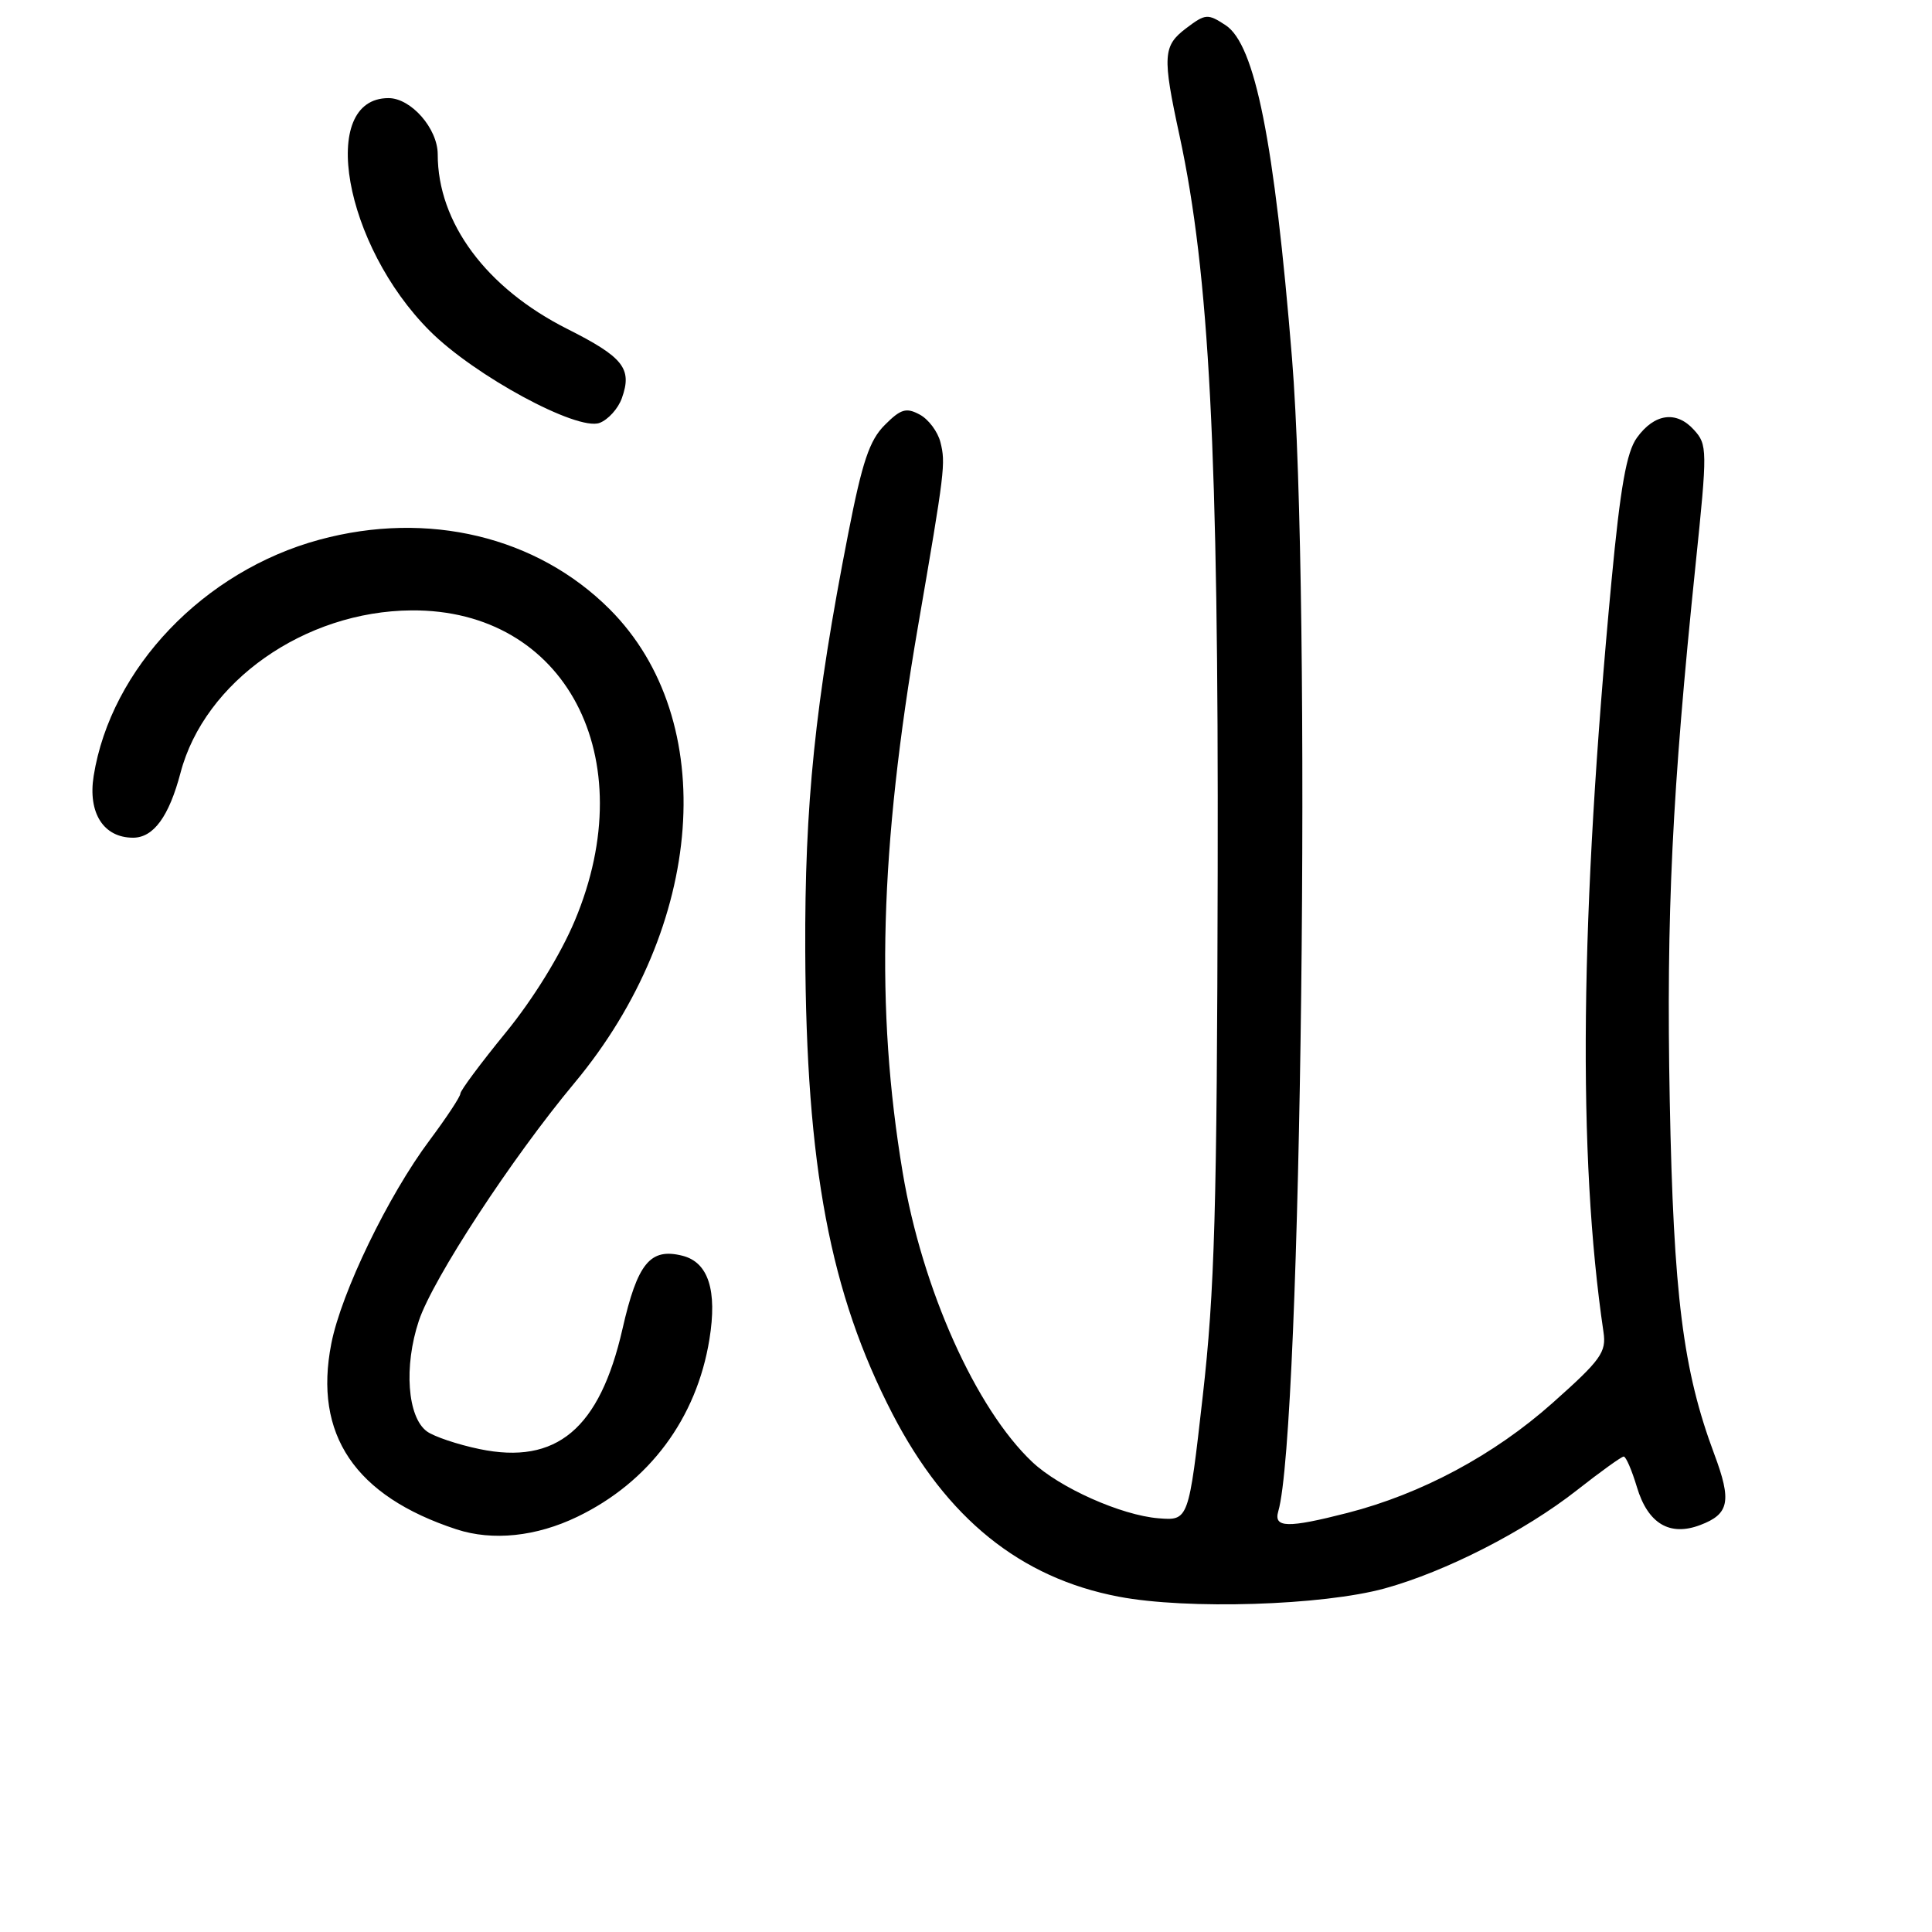 <?xml version="1.0" encoding="UTF-8" standalone="no"?>
<!DOCTYPE svg PUBLIC "-//W3C//DTD SVG 1.1//EN" "http://www.w3.org/Graphics/SVG/1.1/DTD/svg11.dtd" >
<svg xmlns="http://www.w3.org/2000/svg" xmlns:xlink="http://www.w3.org/1999/xlink" version="1.1" viewBox="0 0 256 256">
 <g >
 <path fill="currentColor"
d=" M 183.50 210.47 C 191.55 208.25 202.03 202.90 208.95 197.46 C 212.07 195.01 214.86 193.00 215.15 193.00 C 215.45 193.00 216.23 194.82 216.90 197.05 C 218.35 201.88 221.24 203.62 225.30 202.07 C 229.14 200.62 229.48 198.90 227.15 192.68 C 223.00 181.58 221.75 171.63 221.25 145.81 C 220.78 121.12 221.55 105.03 224.68 74.75 C 226.25 59.58 226.24 58.92 224.46 56.96 C 222.13 54.38 219.22 54.78 216.90 58.00 C 215.53 59.89 214.71 64.50 213.53 77.00 C 209.36 121.24 209.02 153.17 212.47 176.50 C 212.87 179.18 212.14 180.19 205.71 185.91 C 197.98 192.79 188.36 197.95 178.54 200.47 C 170.62 202.50 168.73 202.46 169.38 200.25 C 172.46 189.70 173.78 79.18 171.20 47.50 C 168.86 18.72 166.30 5.90 162.40 3.34 C 160.03 1.79 159.73 1.81 157.19 3.73 C 154.09 6.07 154.00 7.39 156.30 18.00 C 160.24 36.28 161.47 59.92 161.35 115.50 C 161.26 160.26 160.95 171.07 159.37 185.00 C 157.50 201.50 157.50 201.50 153.50 201.18 C 148.57 200.78 140.41 197.14 136.79 193.73 C 129.30 186.66 122.20 170.81 119.61 155.36 C 115.98 133.66 116.57 112.46 121.64 83.00 C 125.20 62.34 125.32 61.40 124.61 58.59 C 124.26 57.20 123.03 55.55 121.86 54.93 C 120.08 53.97 119.35 54.19 117.23 56.32 C 115.21 58.34 114.25 61.20 112.40 70.67 C 107.99 93.20 106.62 106.56 106.70 126.00 C 106.82 154.56 109.99 171.36 118.26 187.35 C 125.43 201.20 135.20 209.09 148.25 211.57 C 157.32 213.30 175.26 212.74 183.50 210.47 Z  M 76.50 200.98 C 86.02 196.39 92.30 187.96 94.00 177.48 C 95.06 170.98 93.86 167.25 90.42 166.39 C 86.15 165.32 84.47 167.37 82.48 176.10 C 79.46 189.33 73.74 194.13 63.54 192.01 C 60.64 191.41 57.50 190.35 56.57 189.67 C 53.98 187.78 53.49 181.05 55.50 175.01 C 57.34 169.47 67.82 153.45 76.12 143.50 C 93.43 122.73 95.46 95.41 80.78 80.72 C 71.13 71.08 56.70 67.62 42.34 71.51 C 27.02 75.65 14.69 88.55 12.41 102.82 C 11.63 107.72 13.72 111.00 17.63 111.00 C 20.34 111.00 22.39 108.20 23.92 102.40 C 27.10 90.31 40.36 80.98 54.52 80.88 C 74.93 80.72 85.26 100.36 76.16 122.00 C 74.26 126.52 70.62 132.42 67.00 136.84 C 63.70 140.88 61.00 144.51 61.00 144.91 C 61.00 145.31 59.17 148.08 56.94 151.07 C 51.45 158.40 45.22 171.27 43.90 178.04 C 41.53 190.09 47.03 198.24 60.50 202.65 C 65.29 204.21 71.05 203.61 76.50 200.98 Z  M 82.40 52.76 C 83.80 48.84 82.62 47.34 75.18 43.59 C 64.43 38.18 58.00 29.51 58.00 20.45 C 58.00 17.04 54.47 13.00 51.48 13.00 C 42.12 13.00 45.57 32.48 56.96 43.86 C 62.87 49.77 76.46 57.13 79.44 56.04 C 80.57 55.62 81.91 54.15 82.40 52.76 Z "/>
</g>
</svg>
